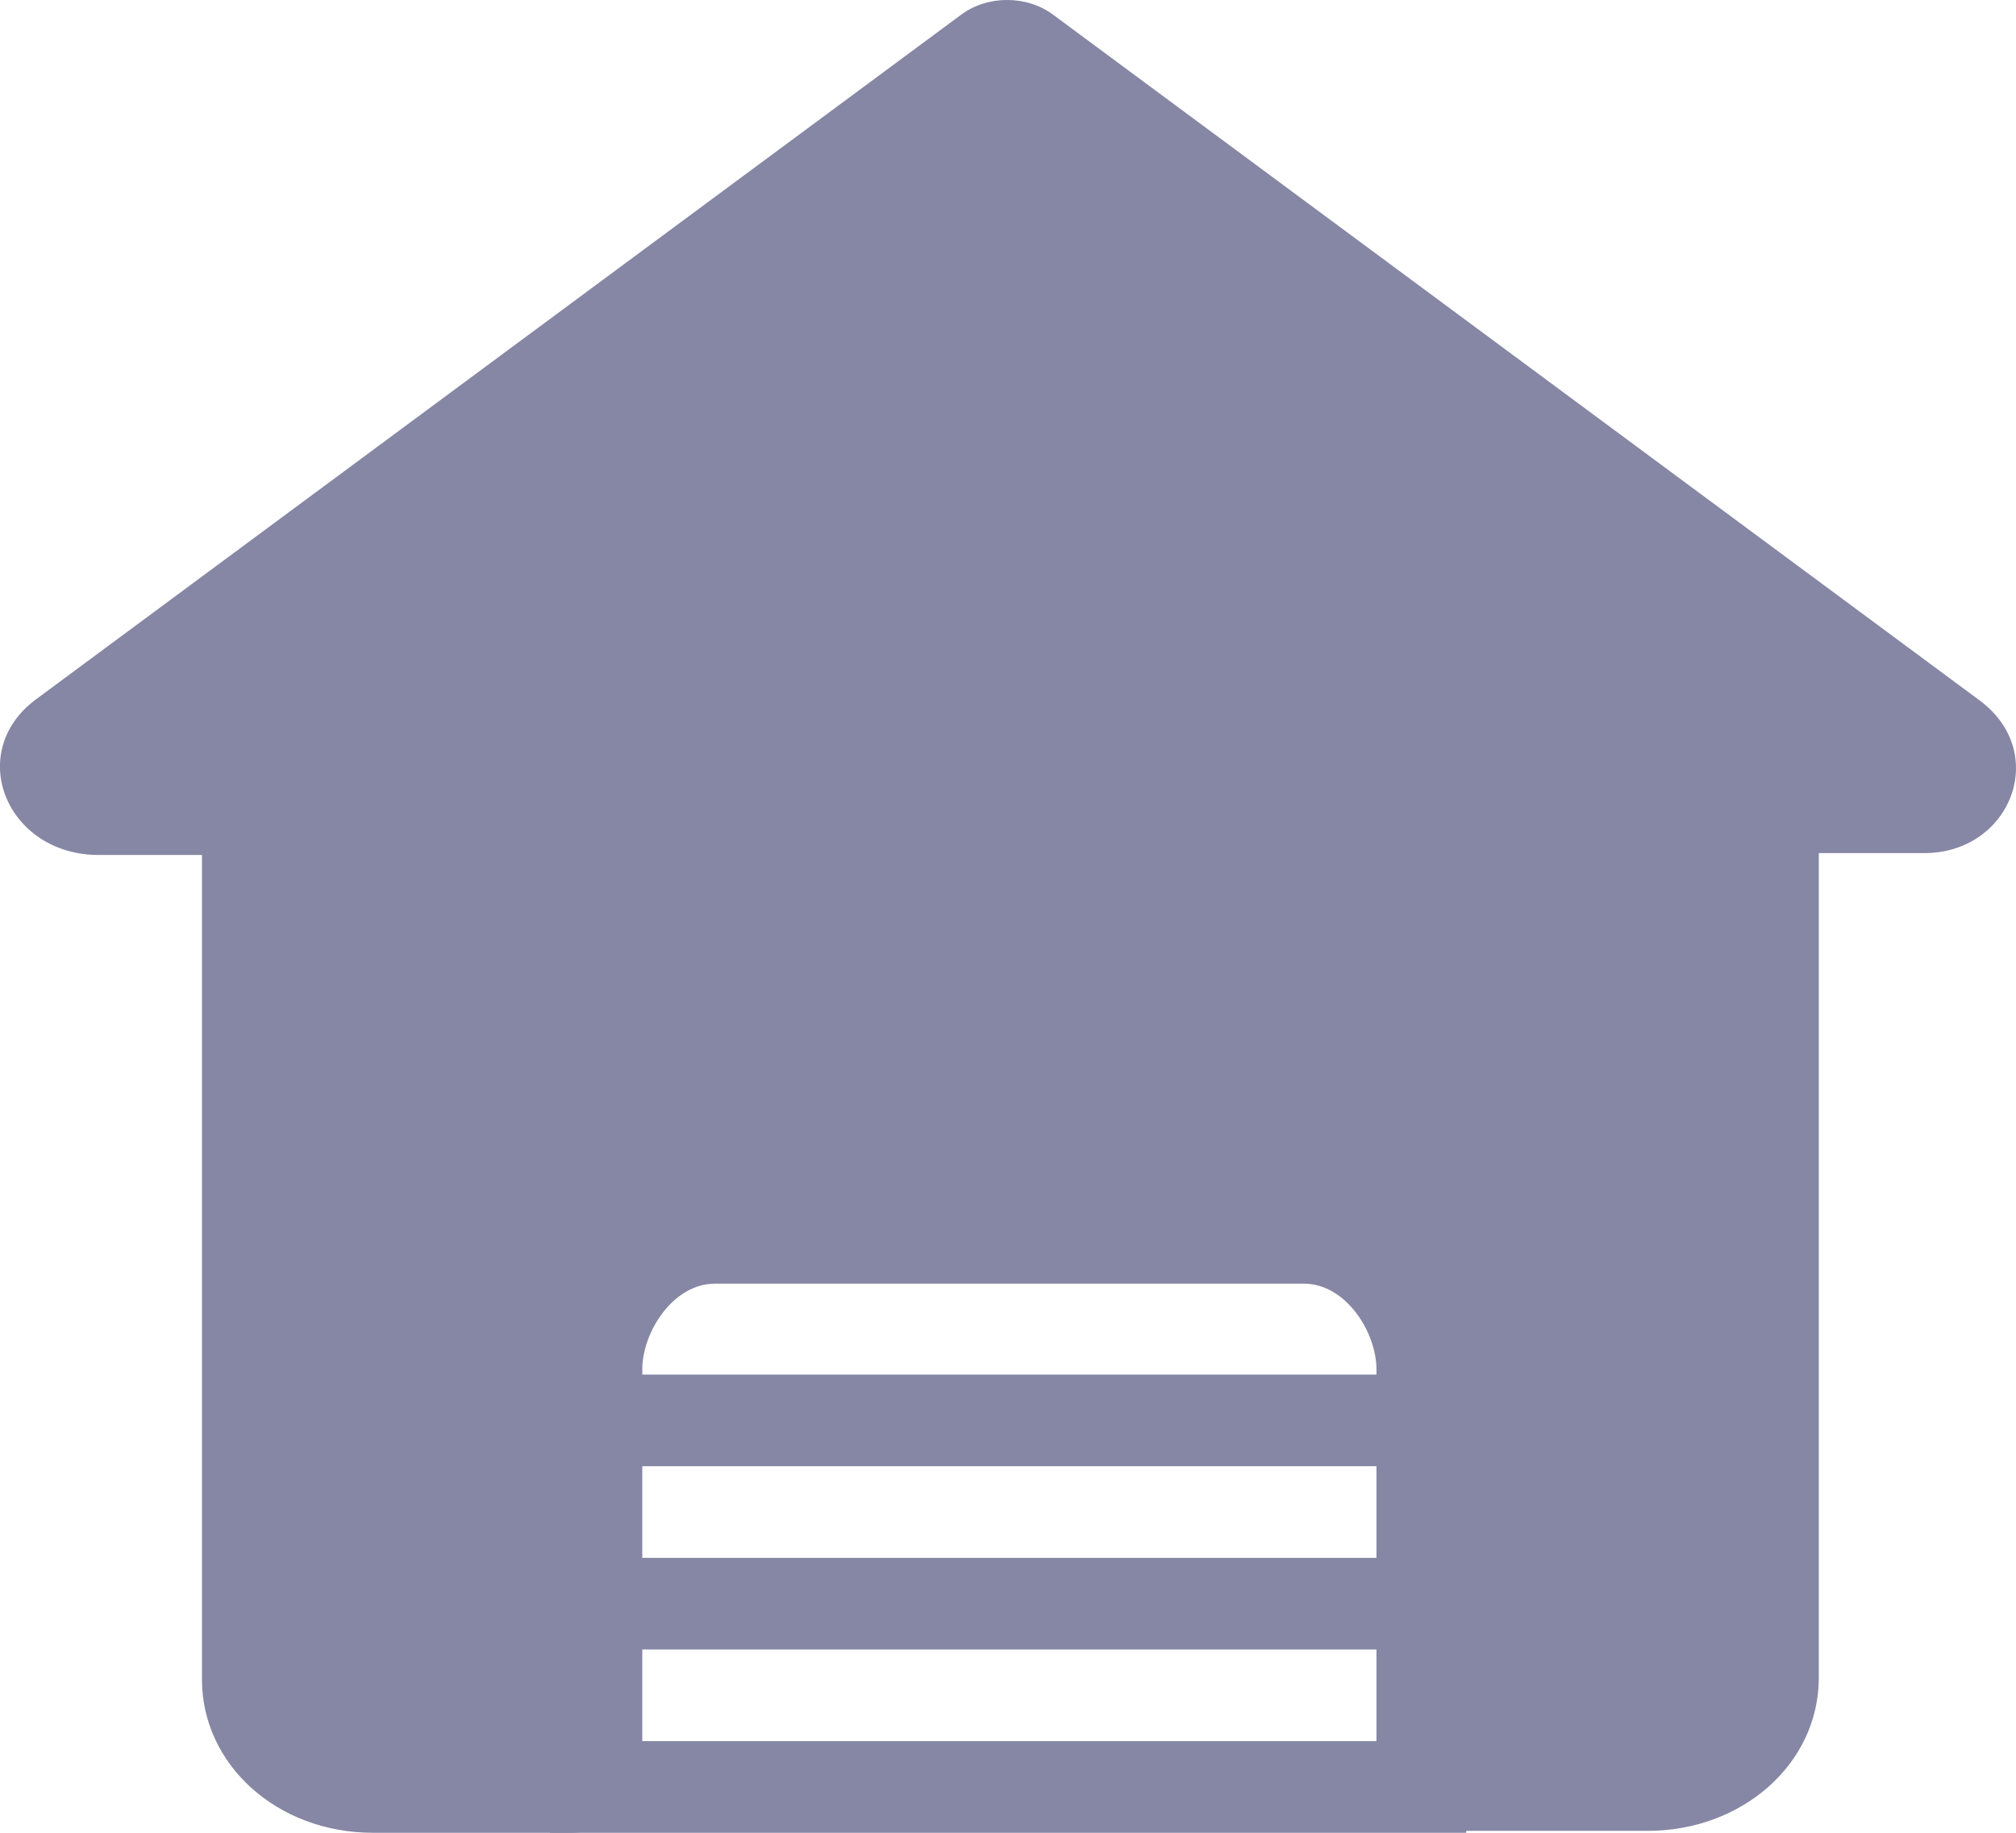 <?xml version="1.0" encoding="UTF-8"?>
<svg width="22px" height="20px" viewBox="0 0 22 20" version="1.1" xmlns="http://www.w3.org/2000/svg" xmlns:xlink="http://www.w3.org/1999/xlink">
    <!-- Generator: Sketch 52.3 (67297) - http://www.bohemiancoding.com/sketch -->
    <title>home icon</title>
    <desc>Created with Sketch.</desc>
    <g id="Page-1" stroke="none" stroke-width="1" fill="none" fill-rule="evenodd">
        <g id="Artboard" fill="#8686A5">
            <g id="home-icon">
                <path d="M21.596,7.638 L11.493,0.161 C11.206,-0.054 10.775,-0.054 10.488,0.161 L0.384,7.638 C-0.382,8.216 0.073,9.33 1.079,9.33 L2.204,9.33 L2.204,18.329 C2.204,19.25 3.018,20 4.071,20 C5.2,20 5.916,20 6.219,20 C6.674,20 7.009,19.7 7.009,19.293 L7.009,14.944 C7.009,14.537 7.345,14.008 7.8,14.008 L14.231,14.008 C14.686,14.008 15.021,14.537 15.021,14.944 L15.021,19.272 C15.021,19.679 15.356,19.979 15.811,19.979 C16.114,19.979 16.838,19.979 17.981,19.979 C19.01,19.979 19.848,19.25 19.848,18.307 L19.848,9.309 L20.974,9.309 C21.931,9.33 22.386,8.216 21.596,7.638 Z" id="Path"></path>
                <rect id="Rectangle" x="6" y="15" width="10" height="1"></rect>
                <rect id="Rectangle" x="6" y="17" width="10" height="1"></rect>
                <rect id="Rectangle" x="6" y="19" width="10" height="1"></rect>
            </g>
        </g>
    </g>
</svg>